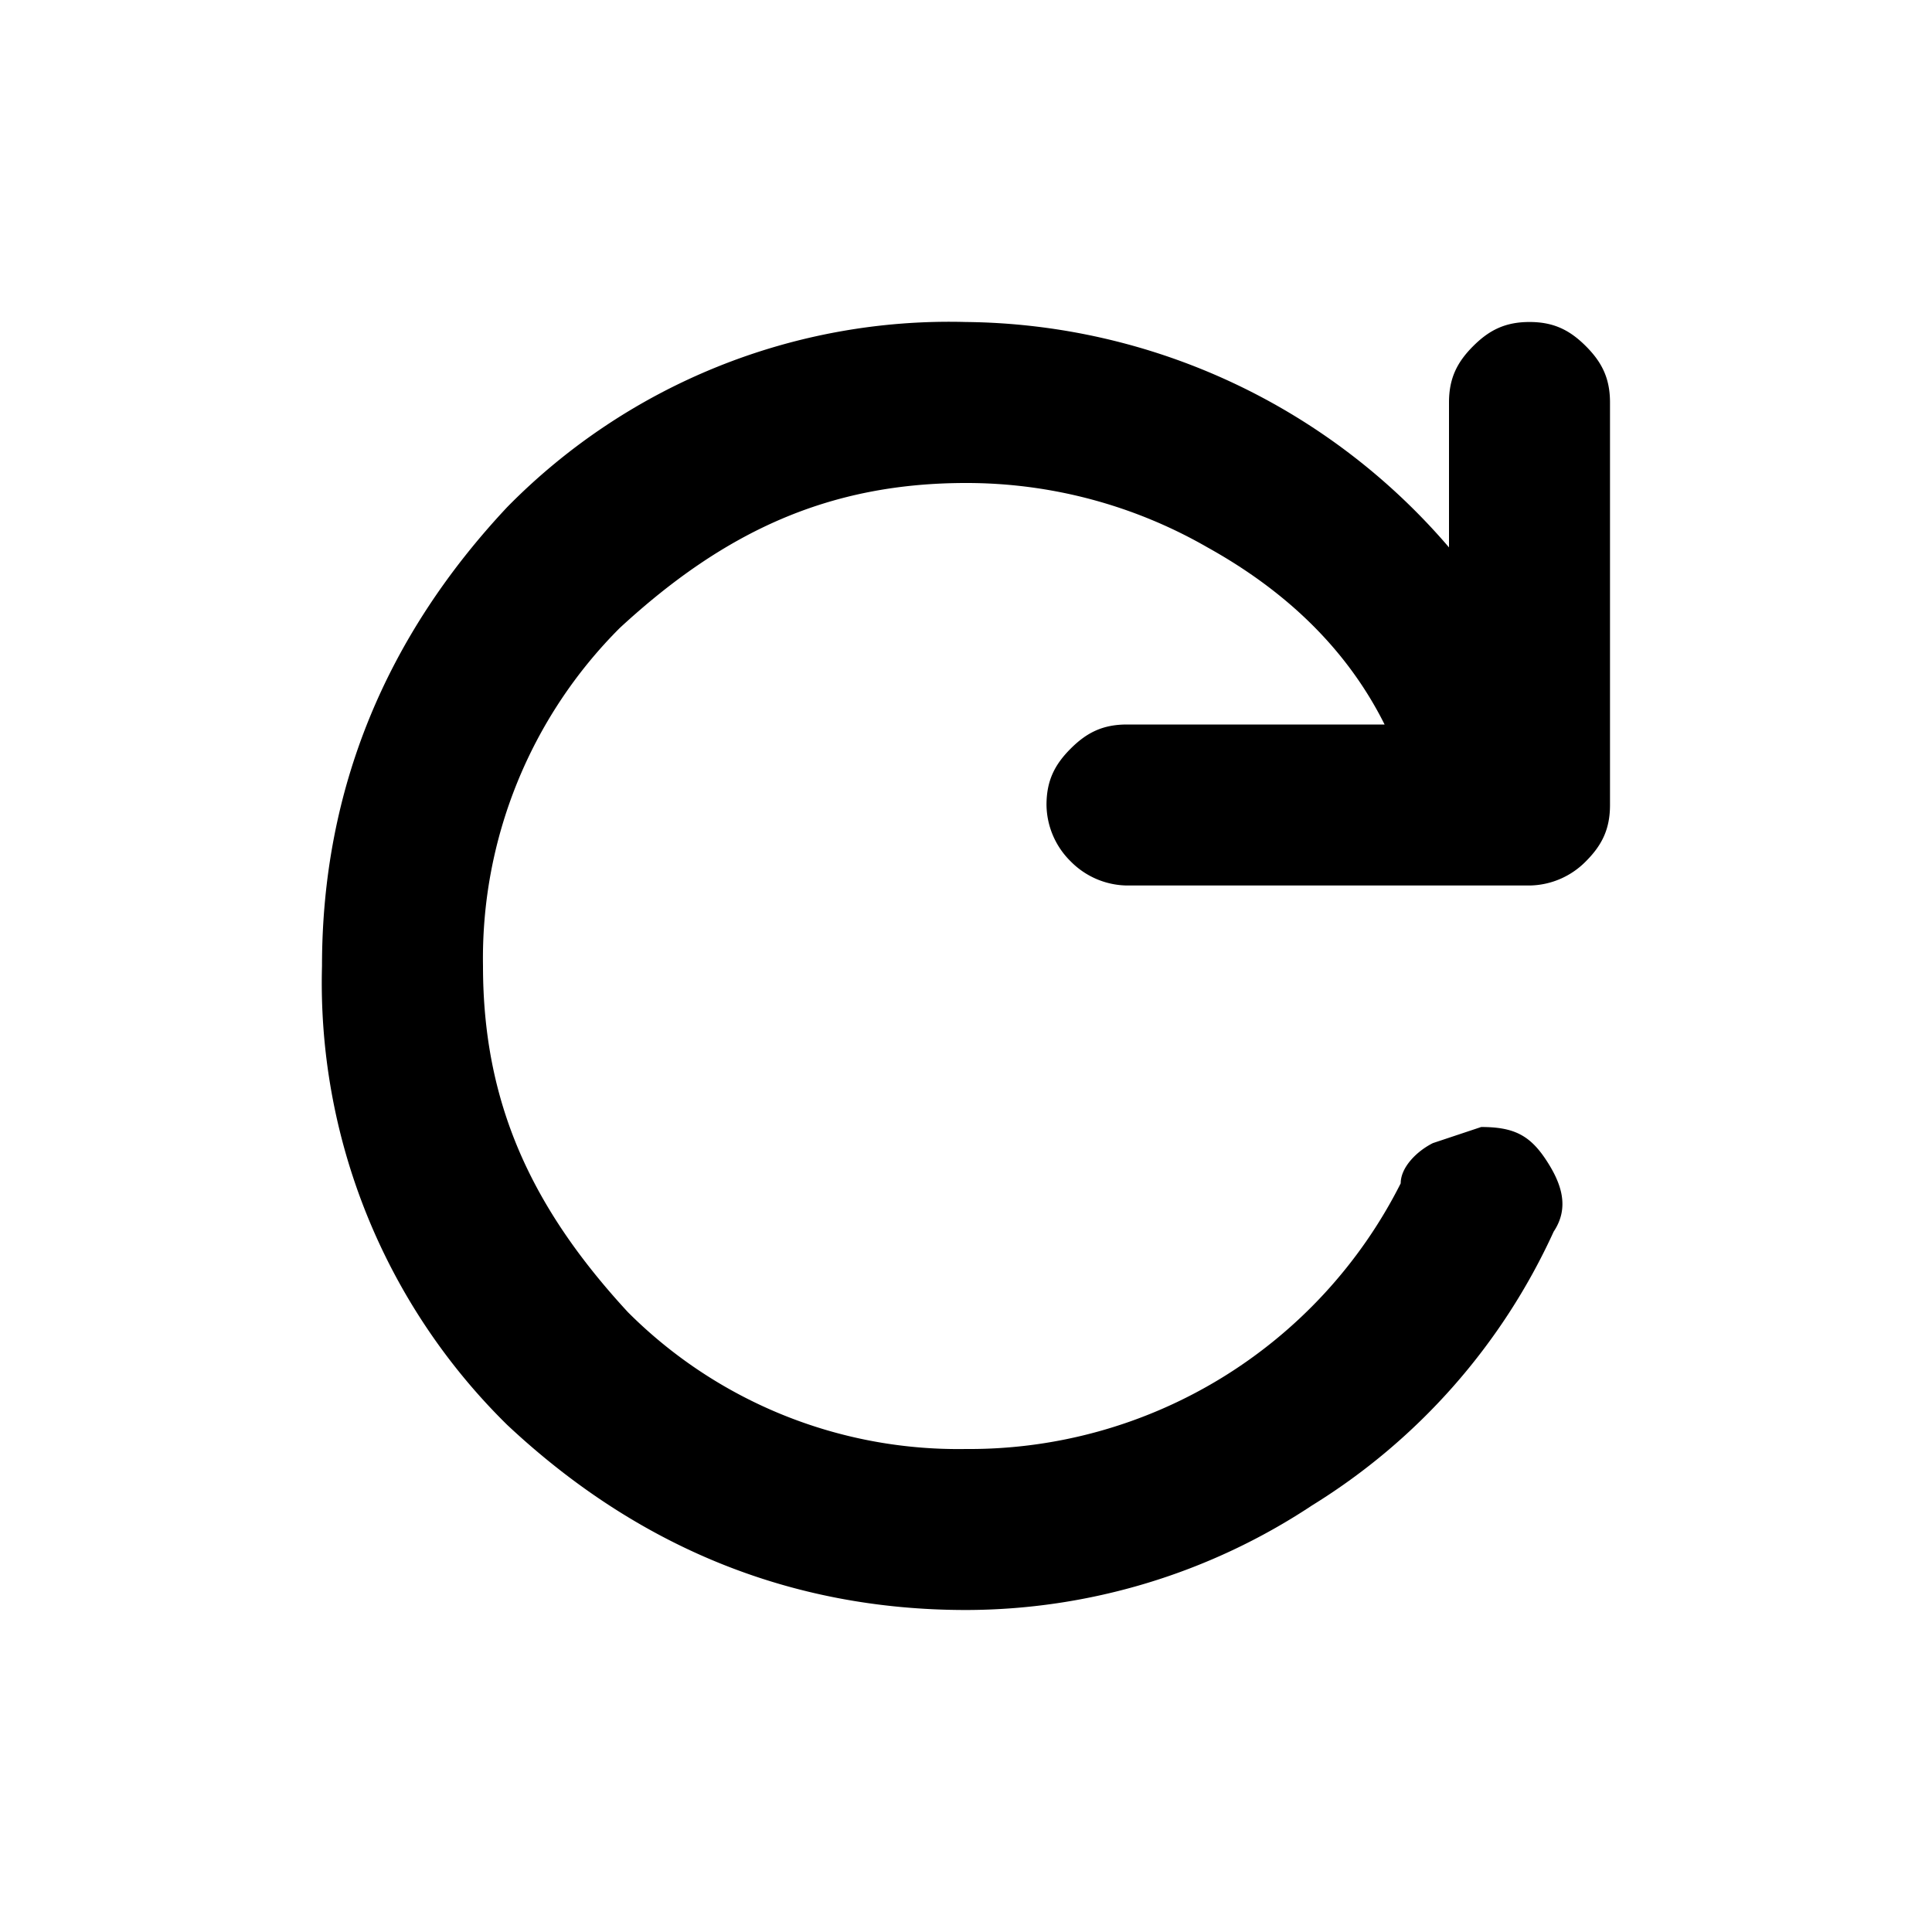 <svg width="24" height="24" viewBox="0 0 24 24" xmlns="http://www.w3.org/2000/svg"><path d="M12 20c-2.2 0-4.1-.8-5.7-2.3A7.7 7.7 0 0 1 4 12c0-2.2.8-4.1 2.3-5.7A7.7 7.7 0 0 1 12 4a8 8 0 0 1 6 2.8V5c0-.3.1-.5.3-.7.2-.2.4-.3.7-.3.3 0 .5.1.7.3.2.2.3.4.3.7v5c0 .3-.1.5-.3.7a1 1 0 0 1-.7.3h-5a1 1 0 0 1-.7-.3 1 1 0 0 1-.3-.7c0-.3.1-.5.3-.7.2-.2.4-.3.7-.3h3.2c-.5-1-1.3-1.7-2.2-2.2a6 6 0 0 0-3-.8c-1.7 0-3 .6-4.3 1.8A5.8 5.8 0 0 0 6 12c0 1.7.6 3 1.8 4.3A5.8 5.8 0 0 0 12 18a6 6 0 0 0 5.4-3.3c0-.2.2-.4.4-.5l.6-.2c.4 0 .6.1.8.4.2.3.3.6.1.9a7.8 7.8 0 0 1-3 3.4A7.8 7.8 0 0 1 12 20Z" fill="inherit"/></svg>